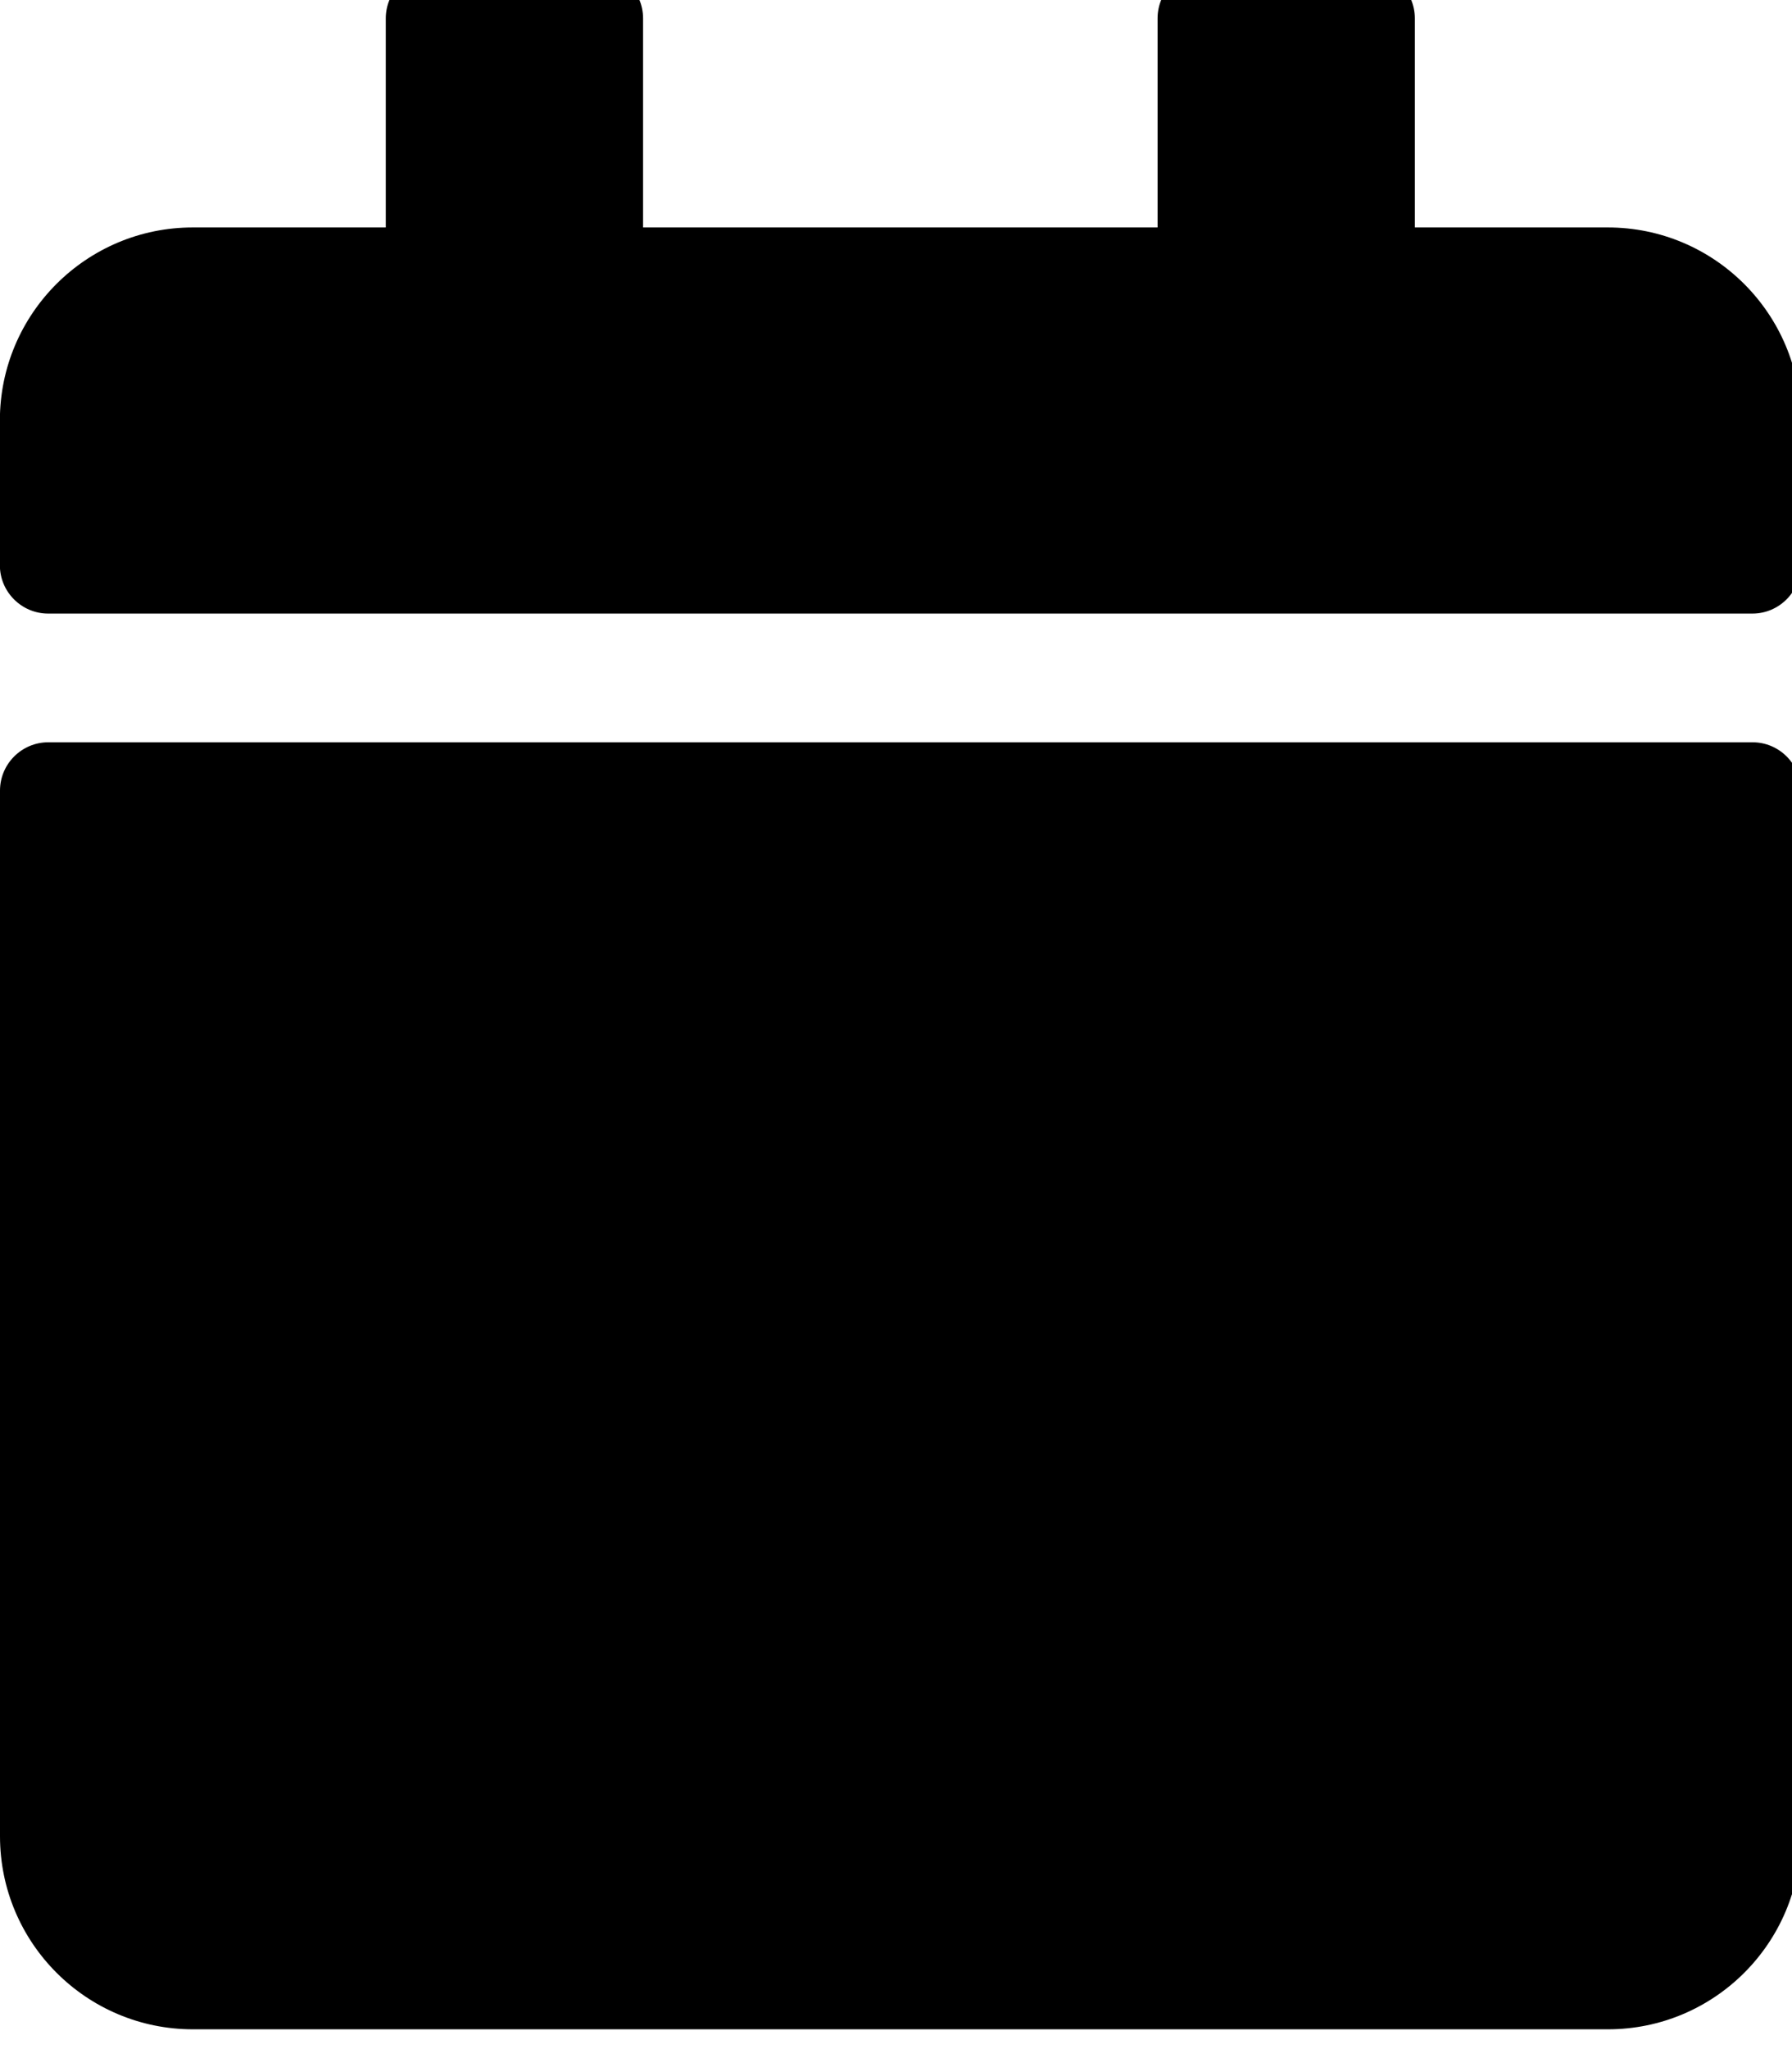 <!-- Generated by IcoMoon.io -->
<svg version="1.1" xmlns="http://www.w3.org/2000/svg" width="28" height="32" viewBox="0 0 28 32">
<title>calendar1</title>
<path d="M0.754 11.592h26.63c0.415 0 0.754 0.339 0.754 0.754v16.33c0 1.664-1.35 3.015-3.015 3.015h-22.108c-1.664 0-3.015-1.35-3.015-3.015v-16.33c0-0.415 0.339-0.754 0.754-0.754zM28.137 8.828v-2.261c0-1.664-1.35-3.015-3.015-3.015h-3.015v-3.266c0-0.415-0.339-0.754-0.754-0.754h-2.512c-0.415 0-0.754 0.339-0.754 0.754v3.266h-8.039v-3.266c0-0.415-0.339-0.754-0.754-0.754h-2.512c-0.415 0-0.754 0.339-0.754 0.754v3.266h-3.015c-1.664 0-3.015 1.35-3.015 3.015v2.261c0 0.415 0.339 0.754 0.754 0.754h26.63c0.415 0 0.754-0.339 0.754-0.754z"></path>
</svg>

